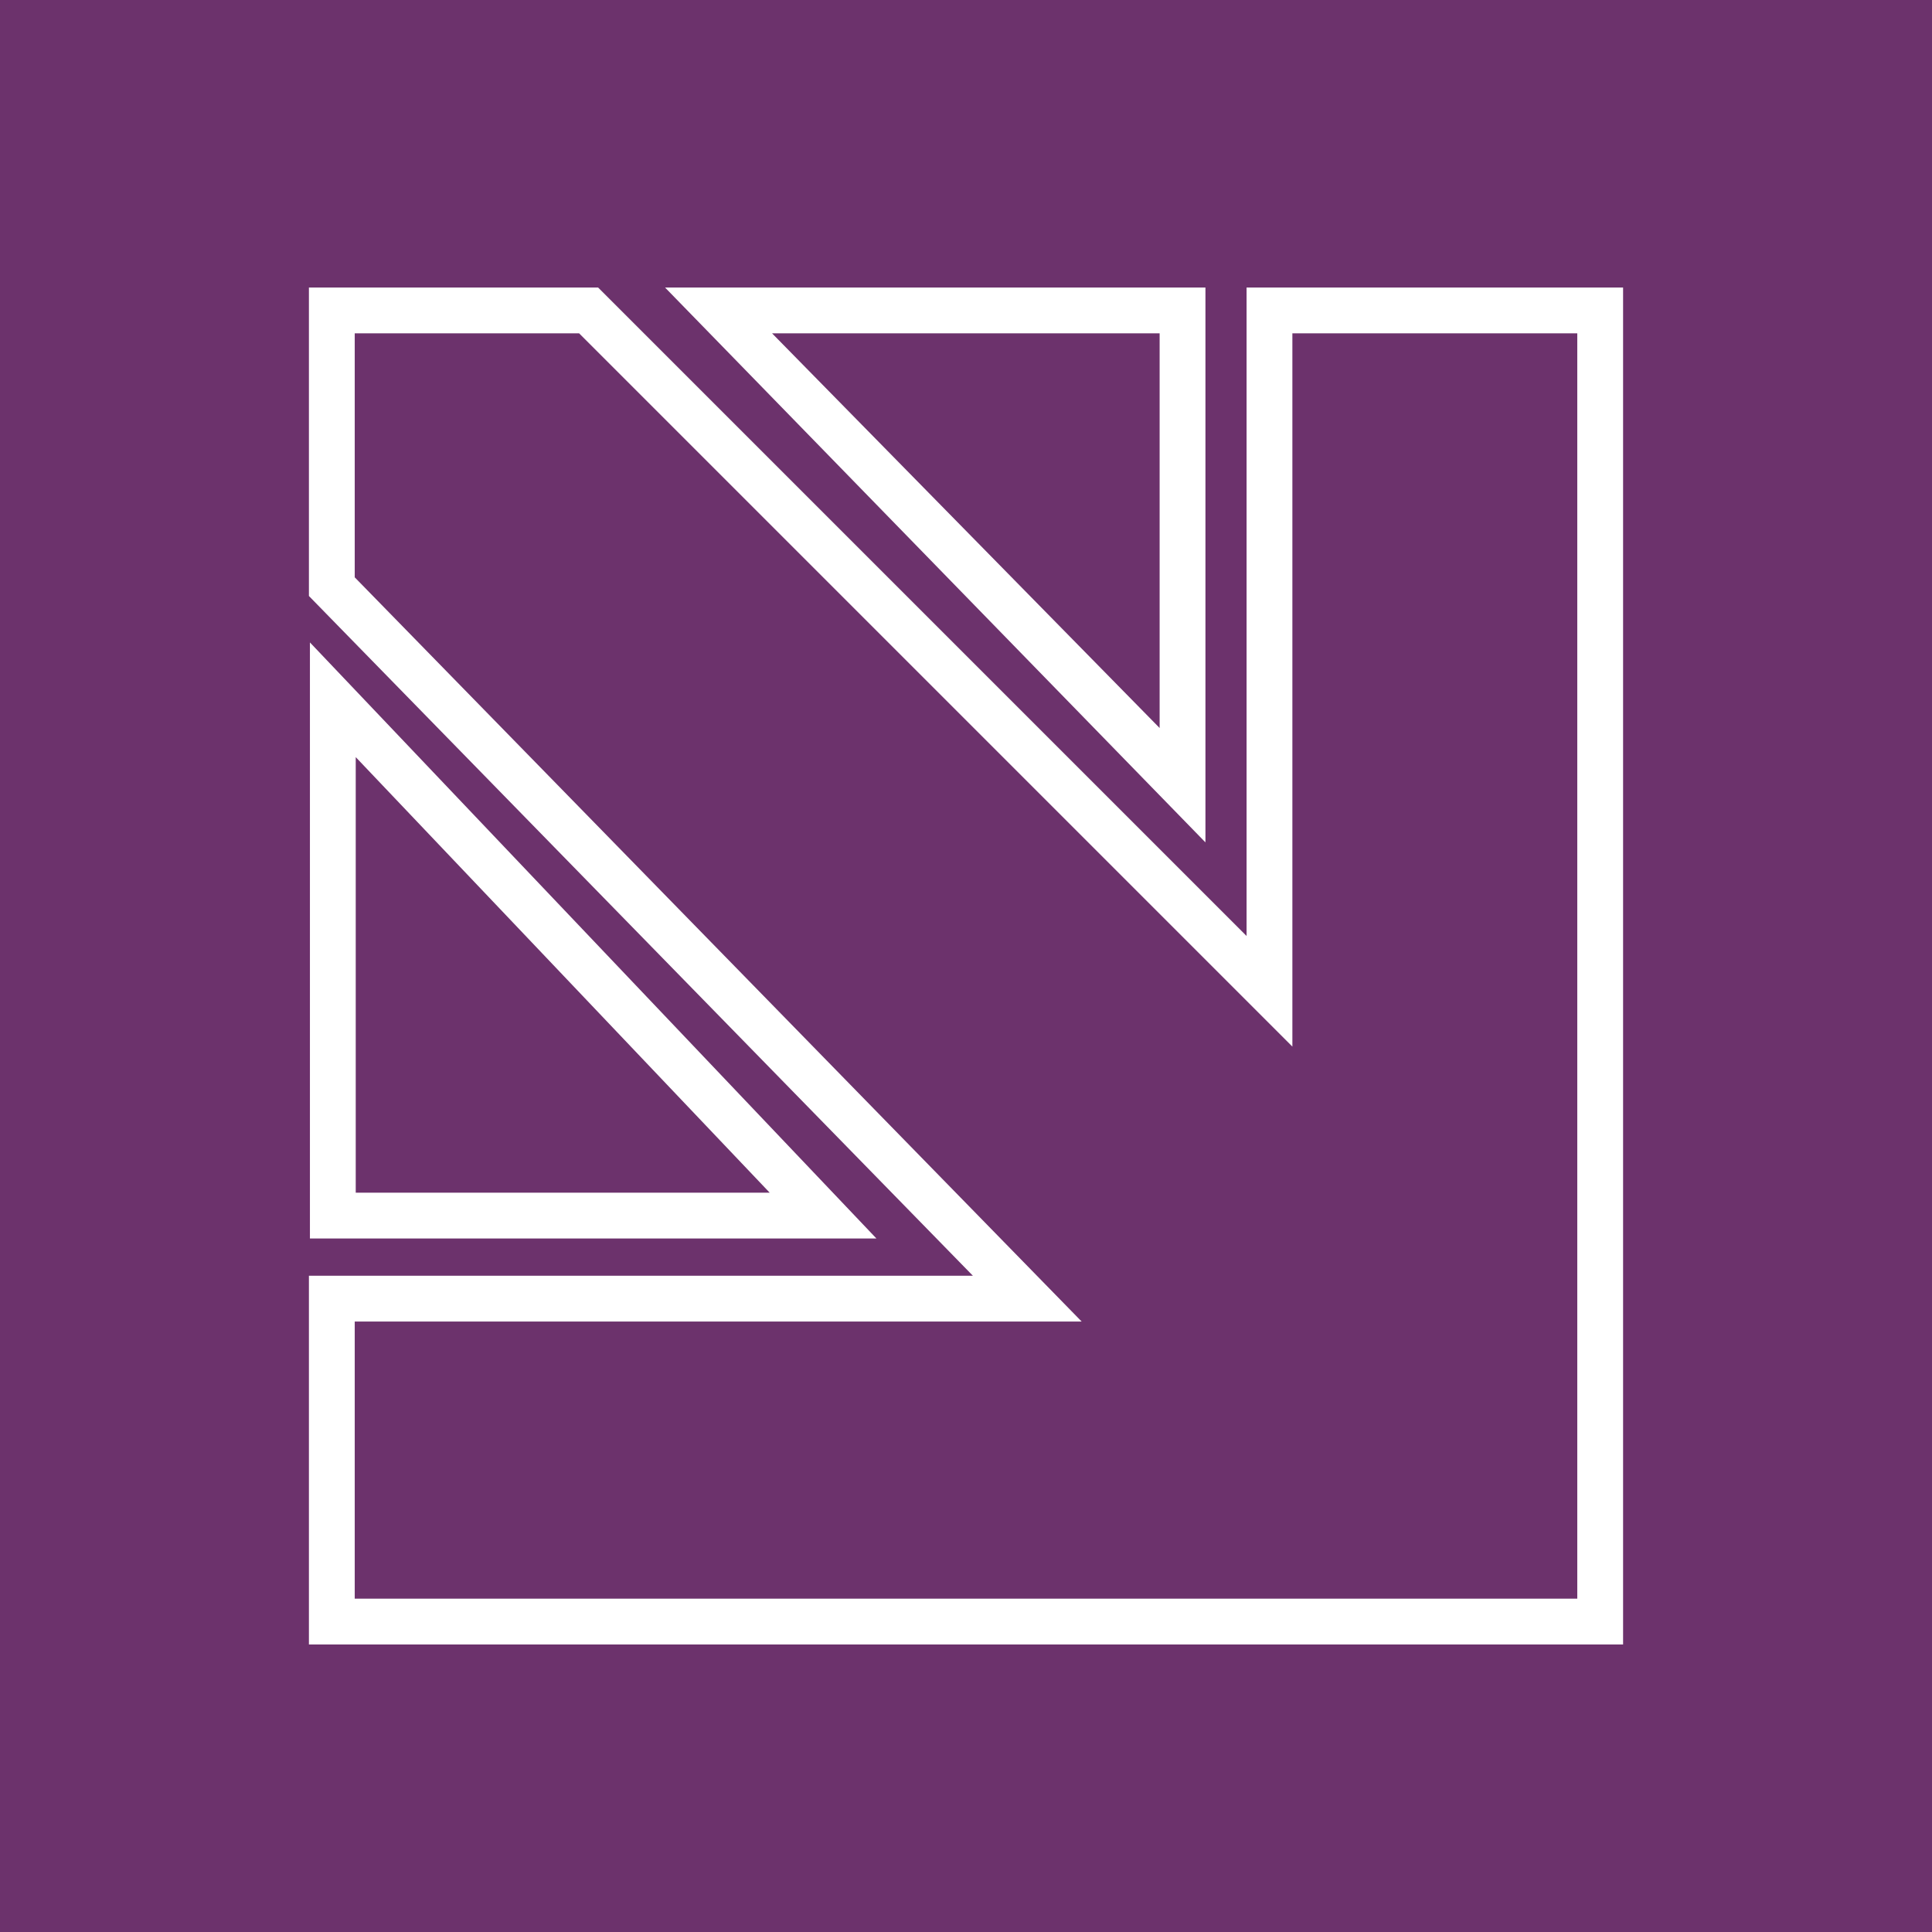 <svg xmlns="http://www.w3.org/2000/svg" xmlns:xlink="http://www.w3.org/1999/xlink" xmlns:serif="http://www.serif.com/" width="100%" height="100%" viewBox="0 0 1920 1920" xml:space="preserve" style="fill-rule:evenodd;clip-rule:evenodd;stroke-linejoin:round;stroke-miterlimit:2;">
    <g id="Layer-1" serif:id="Layer 1">
        <rect x="0" y="0" width="1920" height="1920" style="fill:rgb(108,50,108);"></rect>
        <g transform="matrix(1,0,0,1,1567.48,331.258)">
            <path d="M0,1257.48L-1214.95,1257.48L-1214.95,982.089L-492.526,982.089L-1214.95,242.486L-1214.95,0.001L-991.955,0.001L-283.128,708.827L-283.128,0.001L0,0.001L0,1257.48ZM-328.651,-45.524L-328.651,598.921L-973.097,-45.524L-1260.48,-45.524L-1260.48,261.032L-600.631,936.565L-1260.48,936.565L-1260.48,1303.01L45.524,1303.01L45.524,-45.524L-328.651,-45.524Z" style="fill:white;fill-rule:nonzero;"></path>
        </g>
        <g transform="matrix(1,0,0,1,353.524,1116.81)">
            <path d="M0,-364.391L411.38,68.456L0,68.456L0,-364.391ZM-45.524,-478.371L-45.524,113.98L517.452,113.98L-45.524,-478.371Z" style="fill:white;fill-rule:nonzero;"></path>
        </g>
        <g transform="matrix(1,0,0,1,1152.43,399.41)">
            <path d="M0,324.071L-385.162,-68.151L0,-68.151L0,324.071ZM45.523,-113.676L-491.513,-113.676L45.523,437.747L45.523,-113.676Z" style="fill:white;fill-rule:nonzero;"></path>
        </g>
    </g>
</svg>